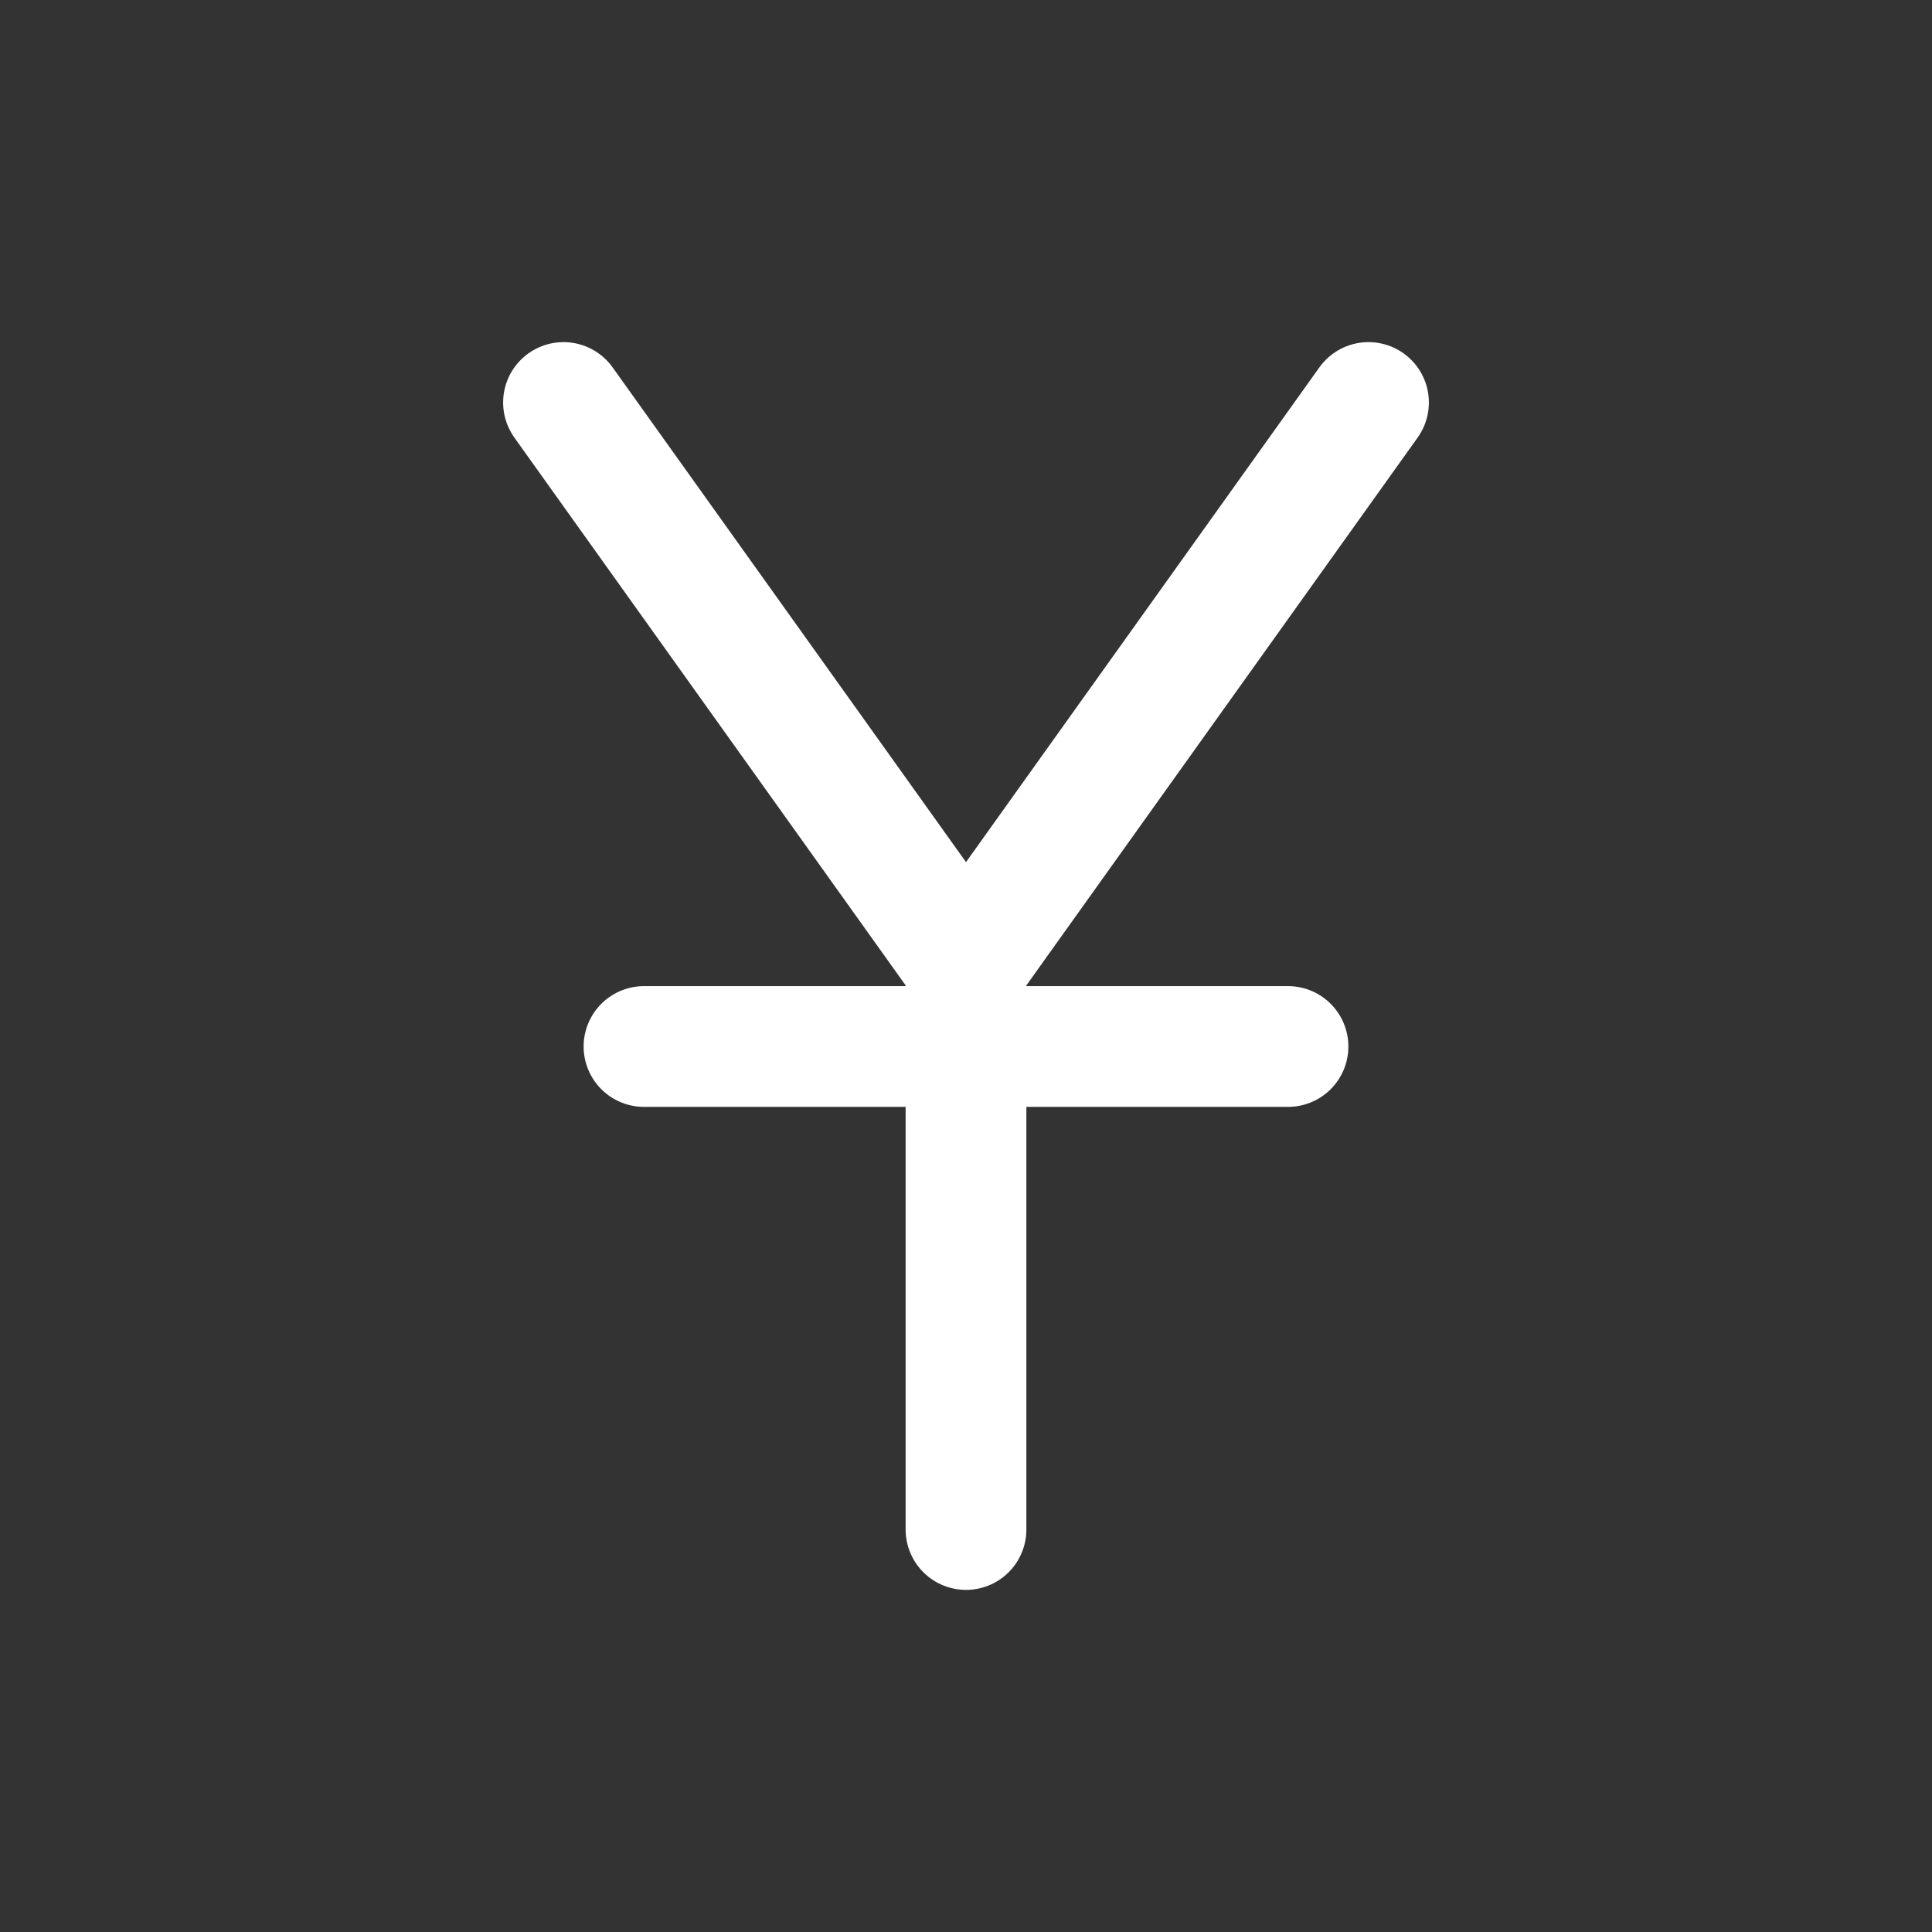 <svg xmlns="http://www.w3.org/2000/svg" class="icon icon-tabler icon-tabler-currency-yuan" width="24" height="24" viewBox="0 0 24 24" stroke-width="1.5" stroke="#ffffff" fill="none" stroke-linecap="round" stroke-linejoin="round"><rect x="0" y="0" width="24" height="24" fill="#333333" stroke="none"/>  <path stroke="none" d="M0 0h24v24H0z" fill="none"/>  <path d="M12 19v-7l-5 -7" />  <path d="M17 5l-5 7" />  <path d="M8 13h8" /></svg>